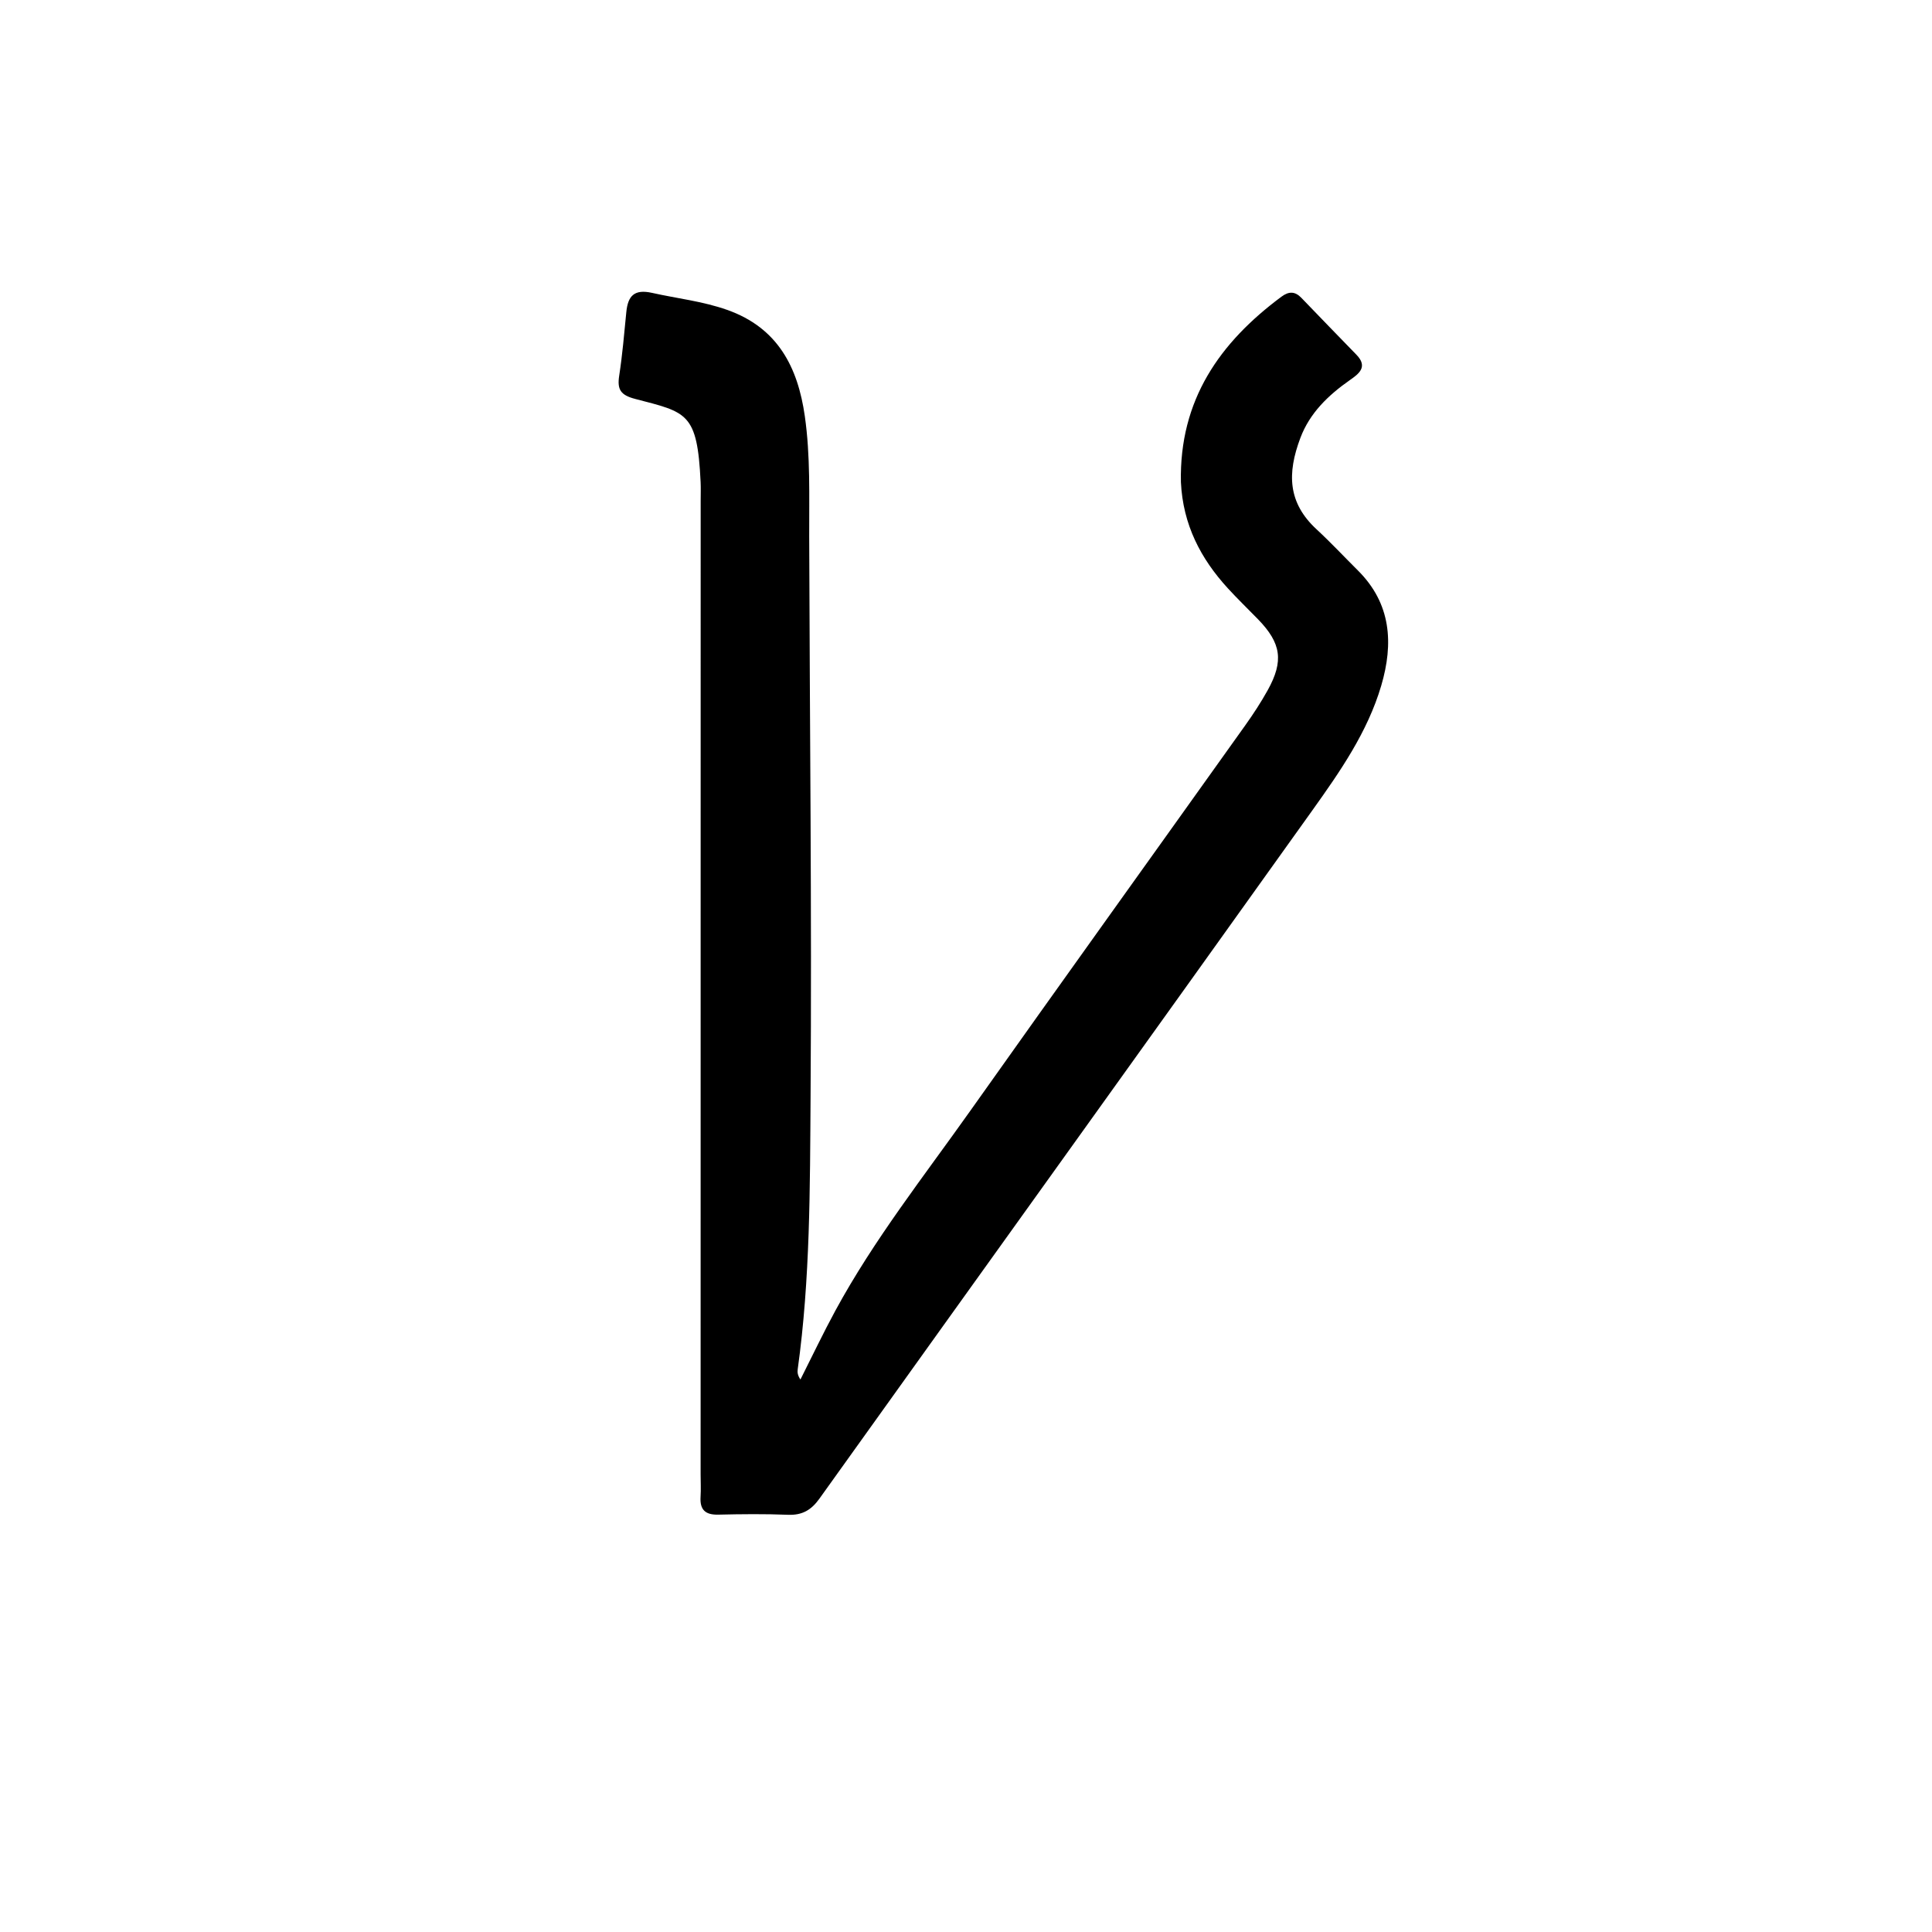 <svg version="1.1" id="Layer_1" xmlns="http://www.w3.org/2000/svg" xmlns:xlink="http://www.w3.org/1999/xlink" x="0px" y="0px"
	 width="100%" viewBox="0 0 512 512" enable-background="new 0 0 512 512" xml:space="preserve">
<path fill="#000000" opacity="1" stroke="none" 
	d="
M312.953,127.774 
	C312.51,105.999 323.231,90.786 339.597,78.626 
	C341.59,77.145 343.206,77.207 344.862,78.916 
	C349.729,83.94 354.561,88.998 359.456,93.994 
	C362.648,97.251 360.036,99.111 357.723,100.731 
	C352.01,104.731 347.102,109.441 344.611,116.058 
	C341.073,125.456 341.285,133.231 348.885,140.258 
	C352.674,143.762 356.204,147.545 359.867,151.187 
	C368.711,159.983 369.323,170.562 366.044,181.694 
	C362.413,194.025 355.109,204.498 347.766,214.78 
	C304.305,275.631 260.658,336.349 217.148,397.166 
	C214.985,400.189 212.588,401.584 208.836,401.433 
	C202.681,401.186 196.506,401.251 190.345,401.397 
	C186.897,401.479 185.436,400.09 185.657,396.669 
	C185.785,394.678 185.67,392.671 185.67,390.672 
	C185.675,304.695 185.68,218.718 185.685,132.742 
	C185.685,131.075 185.748,129.406 185.67,127.743 
	C184.798,109.269 182.031,109.299 168.335,105.72 
	C164.441,104.703 163.53,103.228 164.094,99.555 
	C164.951,93.975 165.427,88.334 165.98,82.711 
	C166.401,78.432 168.066,76.55 172.827,77.619 
	C179.46,79.107 186.22,79.825 192.725,82.128 
	C206.119,86.871 211.431,97.307 213.281,110.257 
	C214.793,120.836 214.416,131.511 214.446,142.165 
	C214.585,191.647 215.15,241.132 214.809,290.611 
	C214.643,314.713 214.735,338.899 211.401,362.885 
	C211.29,363.685 211.387,364.514 212.125,365.582 
	C215.212,359.474 218.147,353.283 221.414,347.272 
	C231.632,328.47 244.875,311.687 257.191,294.298 
	C281.359,260.179 305.764,226.229 330.034,192.181 
	C332.157,189.202 334.172,186.119 335.947,182.923 
	C340.256,175.161 339.549,170.456 333.391,164.115 
	C330.721,161.367 327.955,158.709 325.371,155.883 
	C318.199,148.04 313.492,139.063 312.953,127.774 
z"/>
</svg>